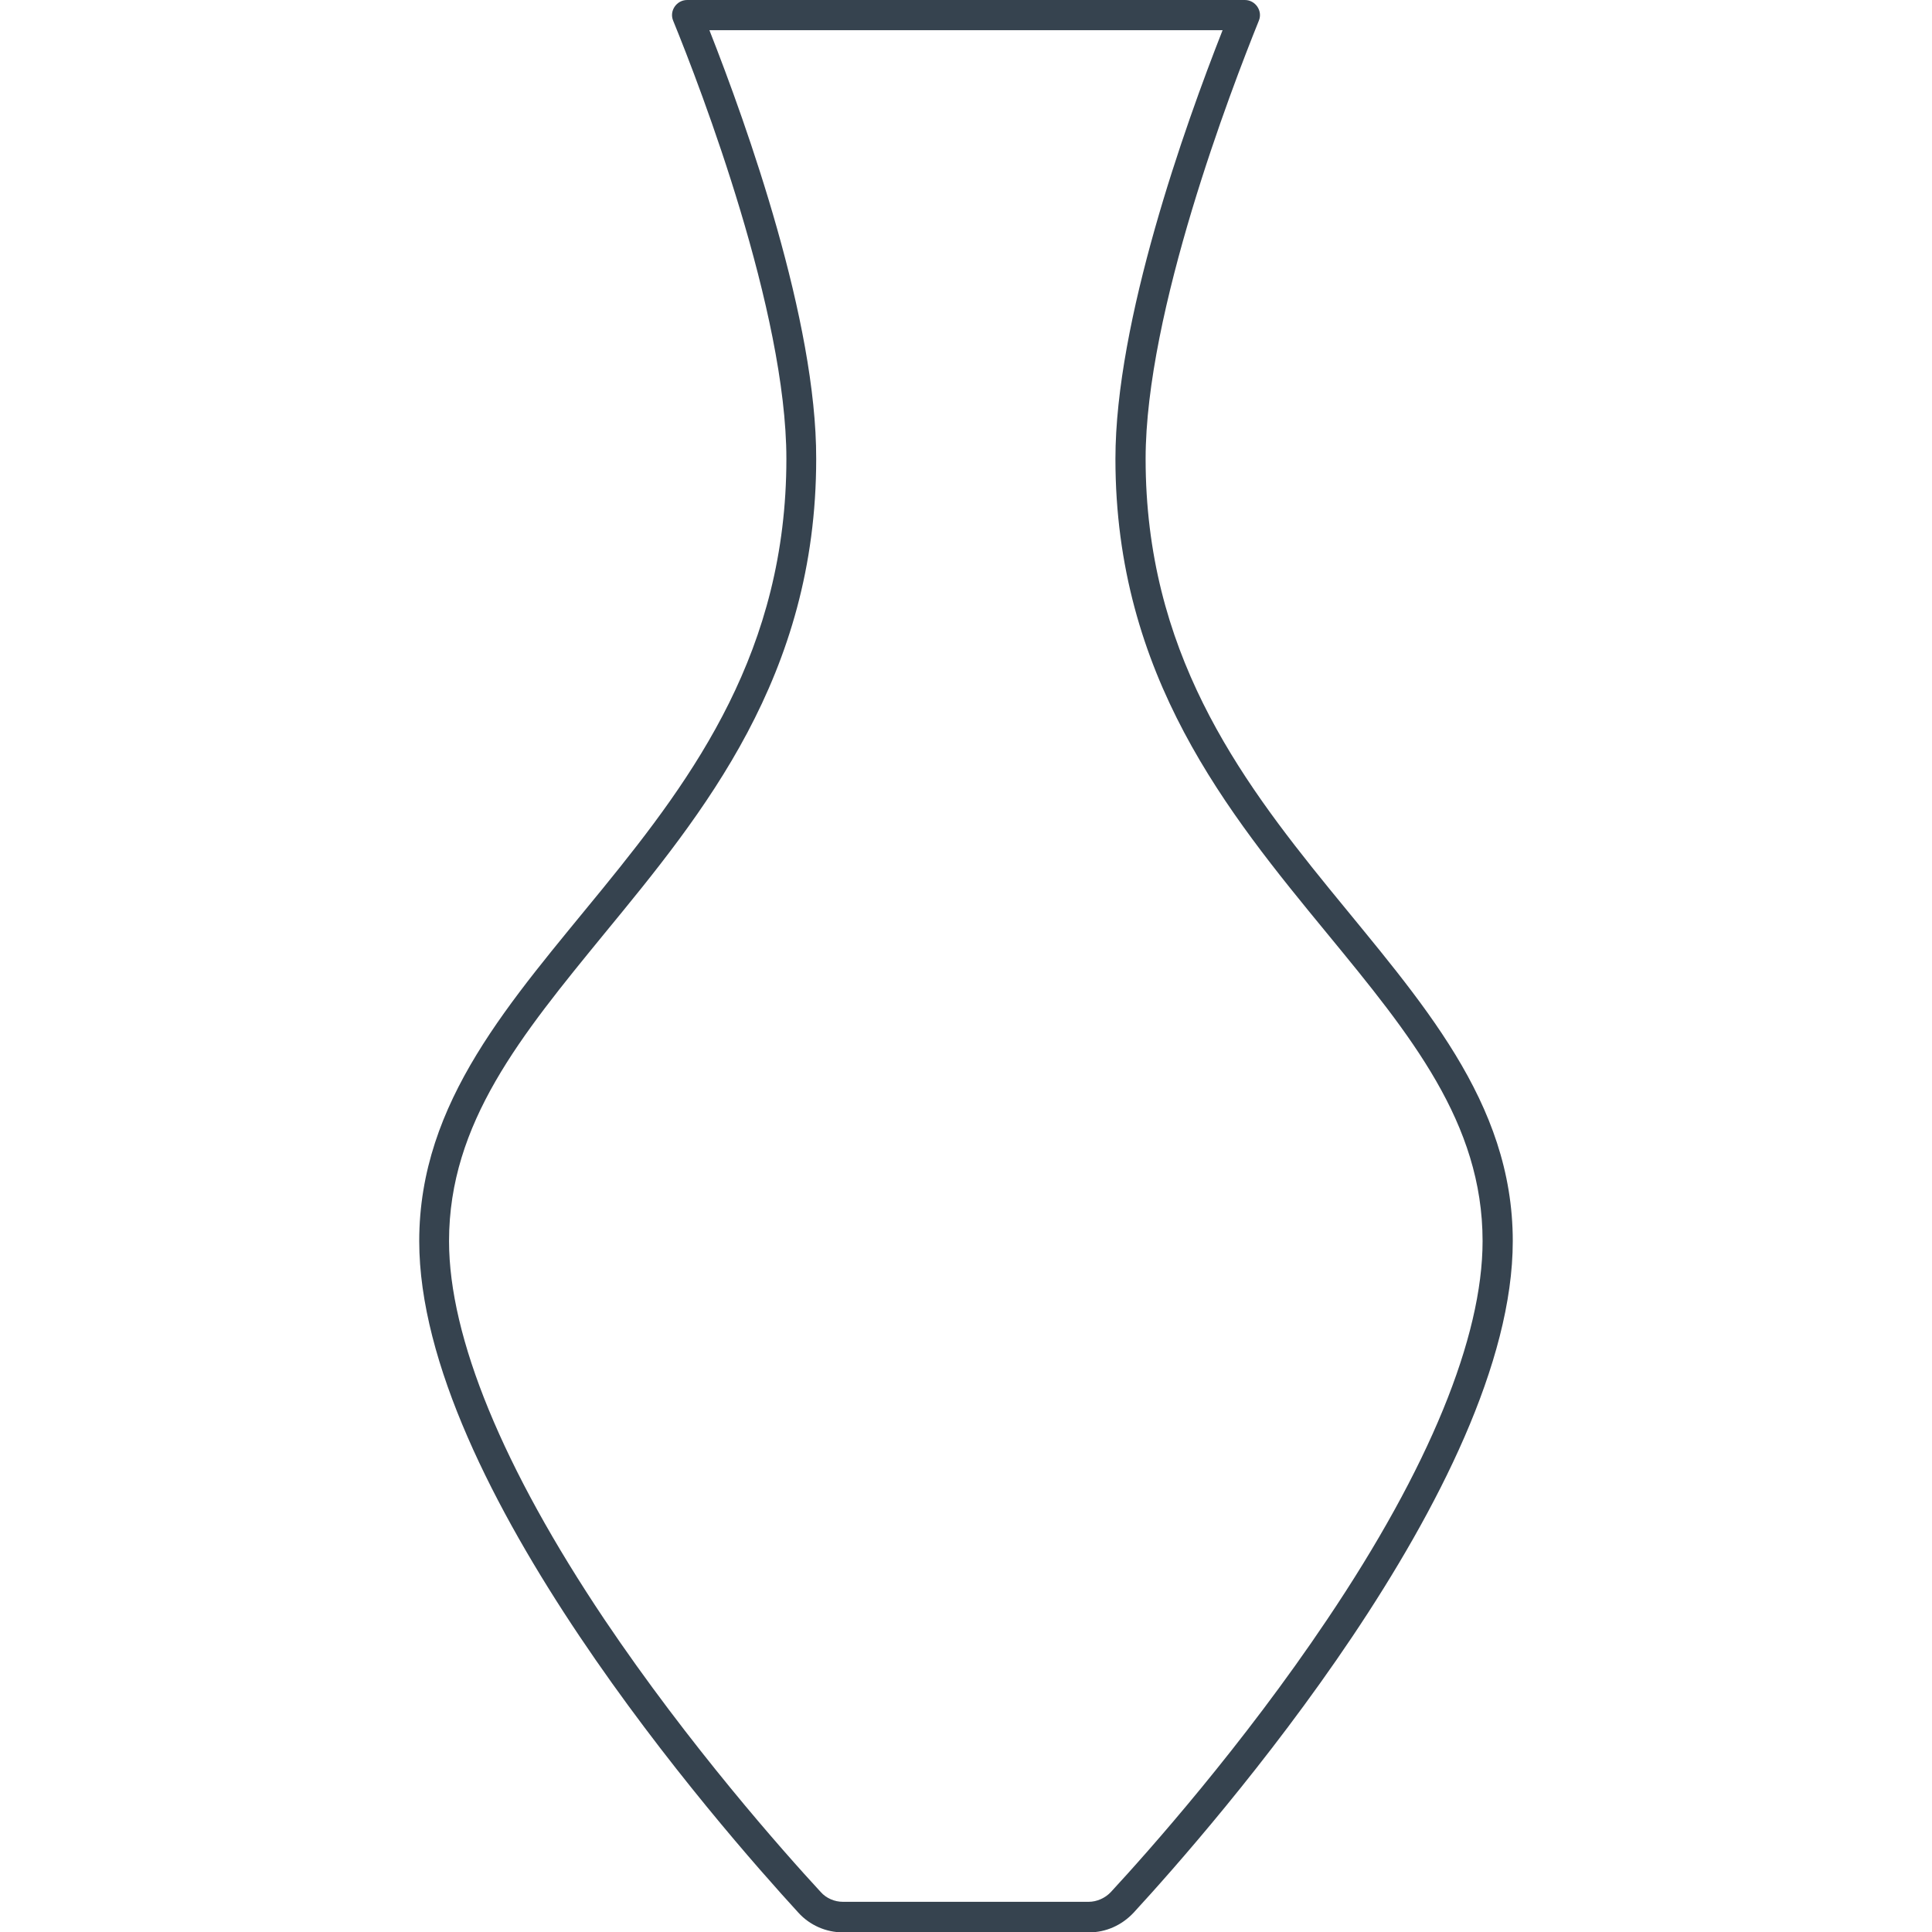 <svg xmlns="http://www.w3.org/2000/svg" viewBox="0 0 512 512" style="enable-background:new 0 0 512 512" xml:space="preserve"><path d="M324 8c-10 25.4-28.4 77-28.4 113.6 0 57.5 29.8 93.8 56.2 125.9 22.1 26.9 41.1 50.1 41.1 81.4 0 25.5-14.2 60.2-41.2 100.3-22.4 33.4-47.5 61.6-57.3 72.2-1.5 1.6-3.7 2.6-5.9 2.6h-65.1c-2.2 0-4.4-.9-5.9-2.6-9.8-10.6-34.9-38.9-57.3-72.2-26.9-40.1-41.2-74.8-41.2-100.3 0-31.3 19.1-54.5 41.1-81.4 26.3-32 56.2-68.3 56.2-125.9C216.4 85 198 33.4 188 8h136m5.9-8H182.1c-2.8 0-4.8 2.9-3.7 5.5 7.4 18.1 30 77.1 30 116.1 0 101.4-97.3 133.1-97.3 207.3 0 64.6 79.9 155.5 100.5 178 3 3.3 7.3 5.2 11.8 5.2h65.2c4.5 0 8.7-1.9 11.8-5.2 20.7-22.5 100.5-113.4 100.5-178 0-74.1-97.3-105.9-97.3-207.3 0-39 22.7-98 30-116.1 1.1-2.6-.9-5.5-3.7-5.5z" style="fill:#36434f"/></svg>